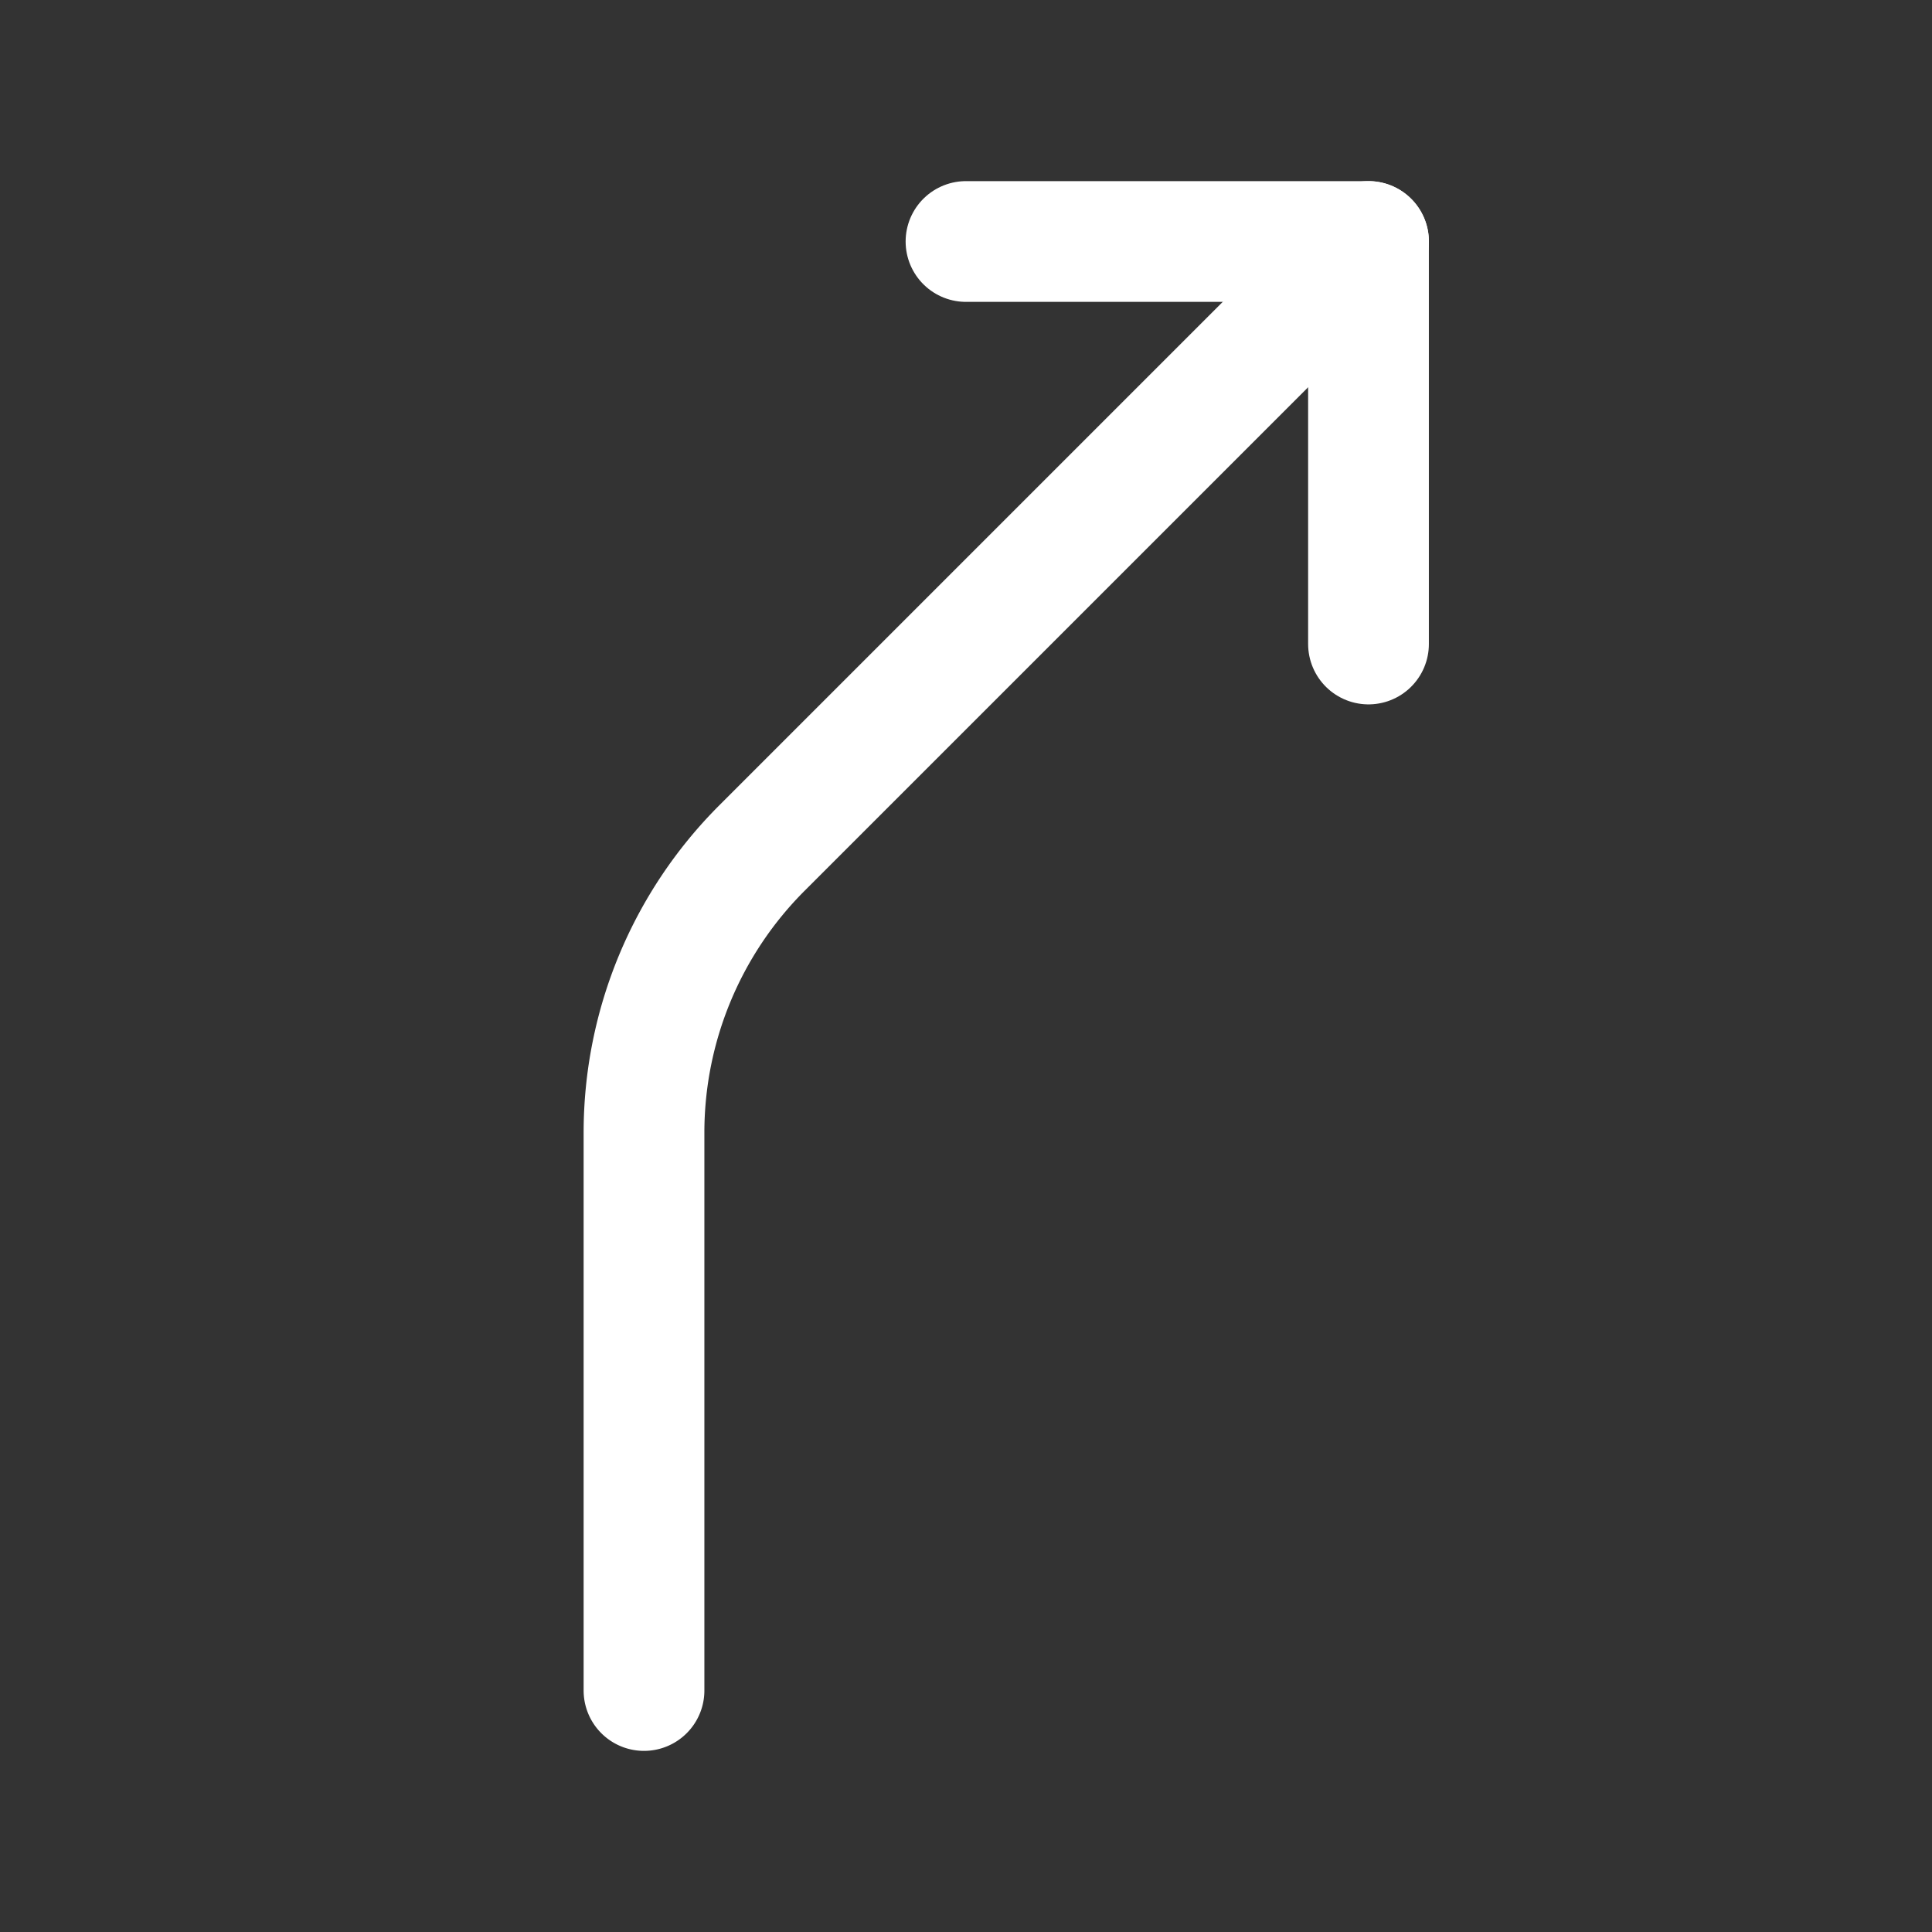<svg xmlns="http://www.w3.org/2000/svg" class="icon icon-tabler icon-tabler-arrow-bear-right" width="24" height="24" viewBox="0 0 24 24" stroke-width="1.5" stroke="#ffffff" fill="none" stroke-linecap="round" stroke-linejoin="round"><rect x="0" y="0" width="24" height="24" fill="#333333" stroke="none"/>  <path stroke="none" d="M0 0h24v24H0z" fill="none"/>  <path d="M12 3h5v5" />  <path d="M17 3l-7.536 7.536a5 5 0 0 0 -1.464 3.534v6.93" /></svg>